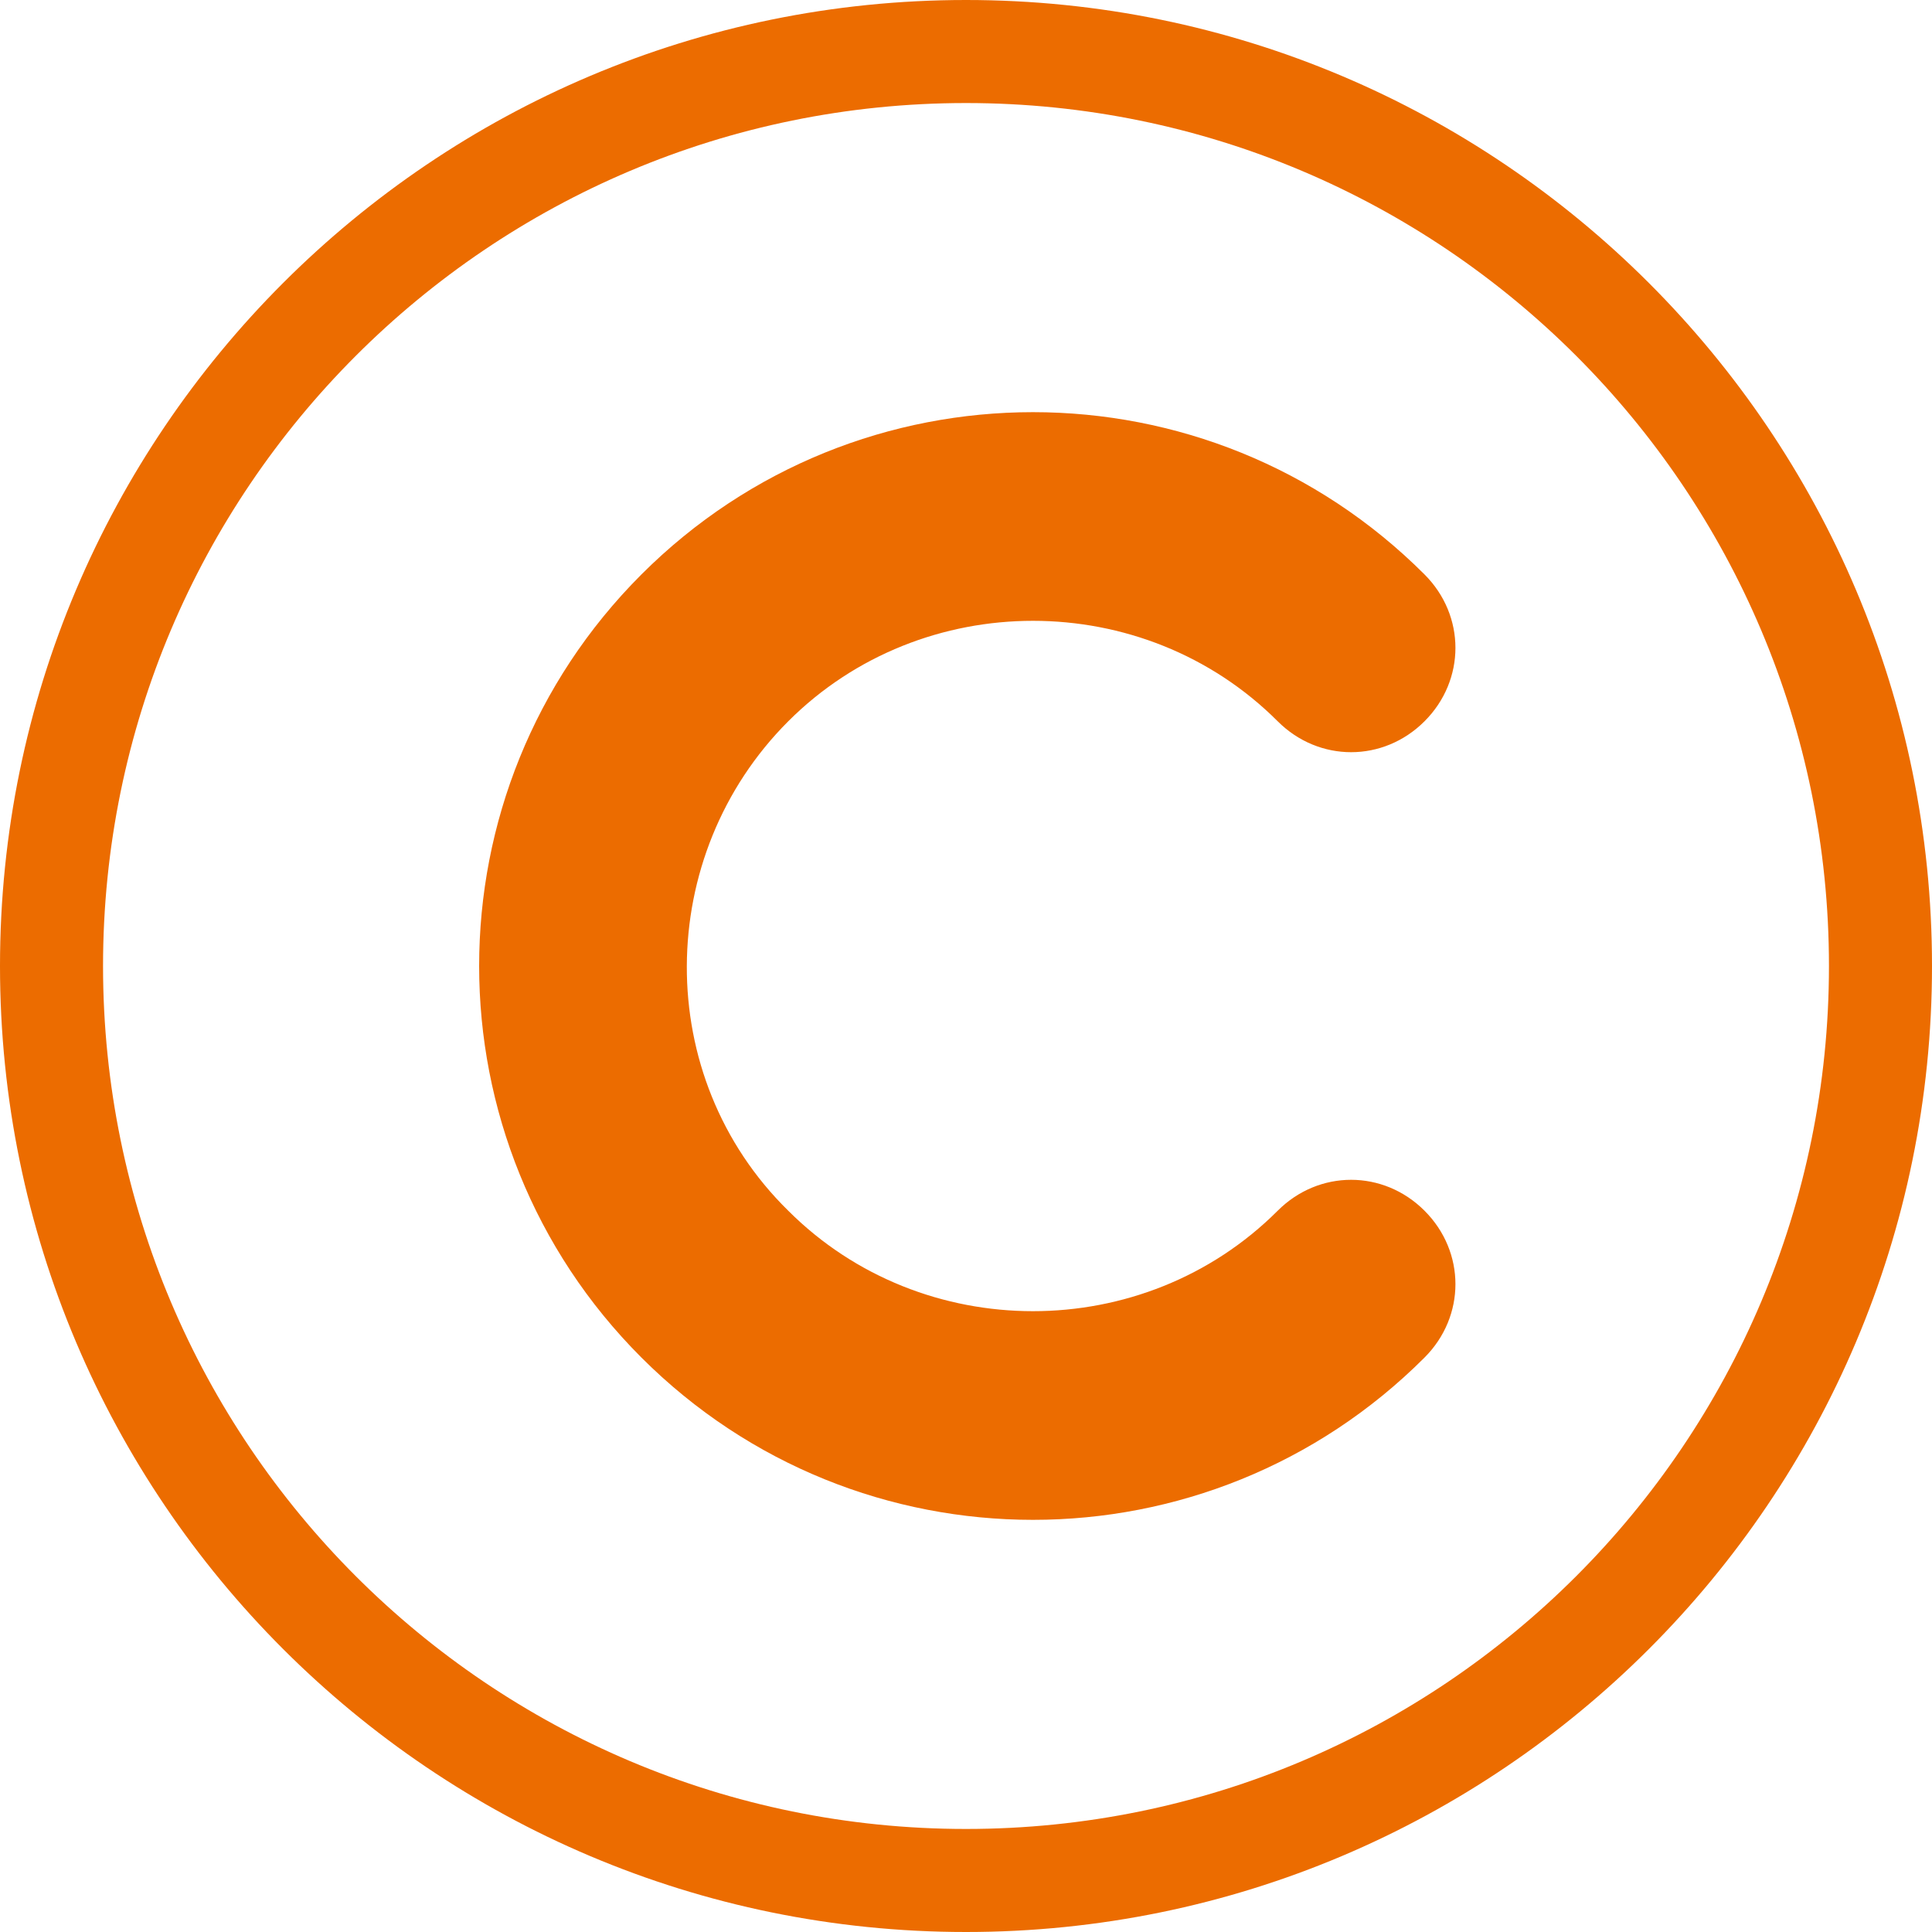 <?xml version="1.0" encoding="utf-8"?>
<!-- Generator: Adobe Illustrator 26.5.2, SVG Export Plug-In . SVG Version: 6.00 Build 0)  -->
<svg version="1.1" id="圖層_1" xmlns="http://www.w3.org/2000/svg" xmlns:xlink="http://www.w3.org/1999/xlink" x="0px" y="0px"
	 viewBox="0 0 75 75" style="enable-background:new 0 0 75 75;" xml:space="preserve">
<style type="text/css">
	.st0{fill:#EC6C00;}
</style>
<path class="st0" d="M30.6,47c5.2,5.2,13.8,5.2,19,0c1.6-1.6,4.1-1.6,5.7,0s1.6,4.1,0,5.7c-8.4,8.4-22,8.4-30.4,0s-8.4-22,0-30.4
	s22-8.4,30.4,0c1.6,1.6,1.6,4.1,0,5.7c-1.6,1.6-4.1,1.6-5.7,0c-5.2-5.2-13.8-5.2-19,0S25.3,41.8,30.6,47L30.6,47z"/>
<path class="st0" d="M37.5,75C16.8,75,0,58.2,0,37.5S16.8,0,37.5,0S75,16.8,75,37.5S58.2,75,37.5,75z M37.5,4C19,4,4,19,4,37.5
	C4,56,19,71,37.5,71C56,71,71,56,71,37.5C71,19,56,4,37.5,4z"/>
</svg>
